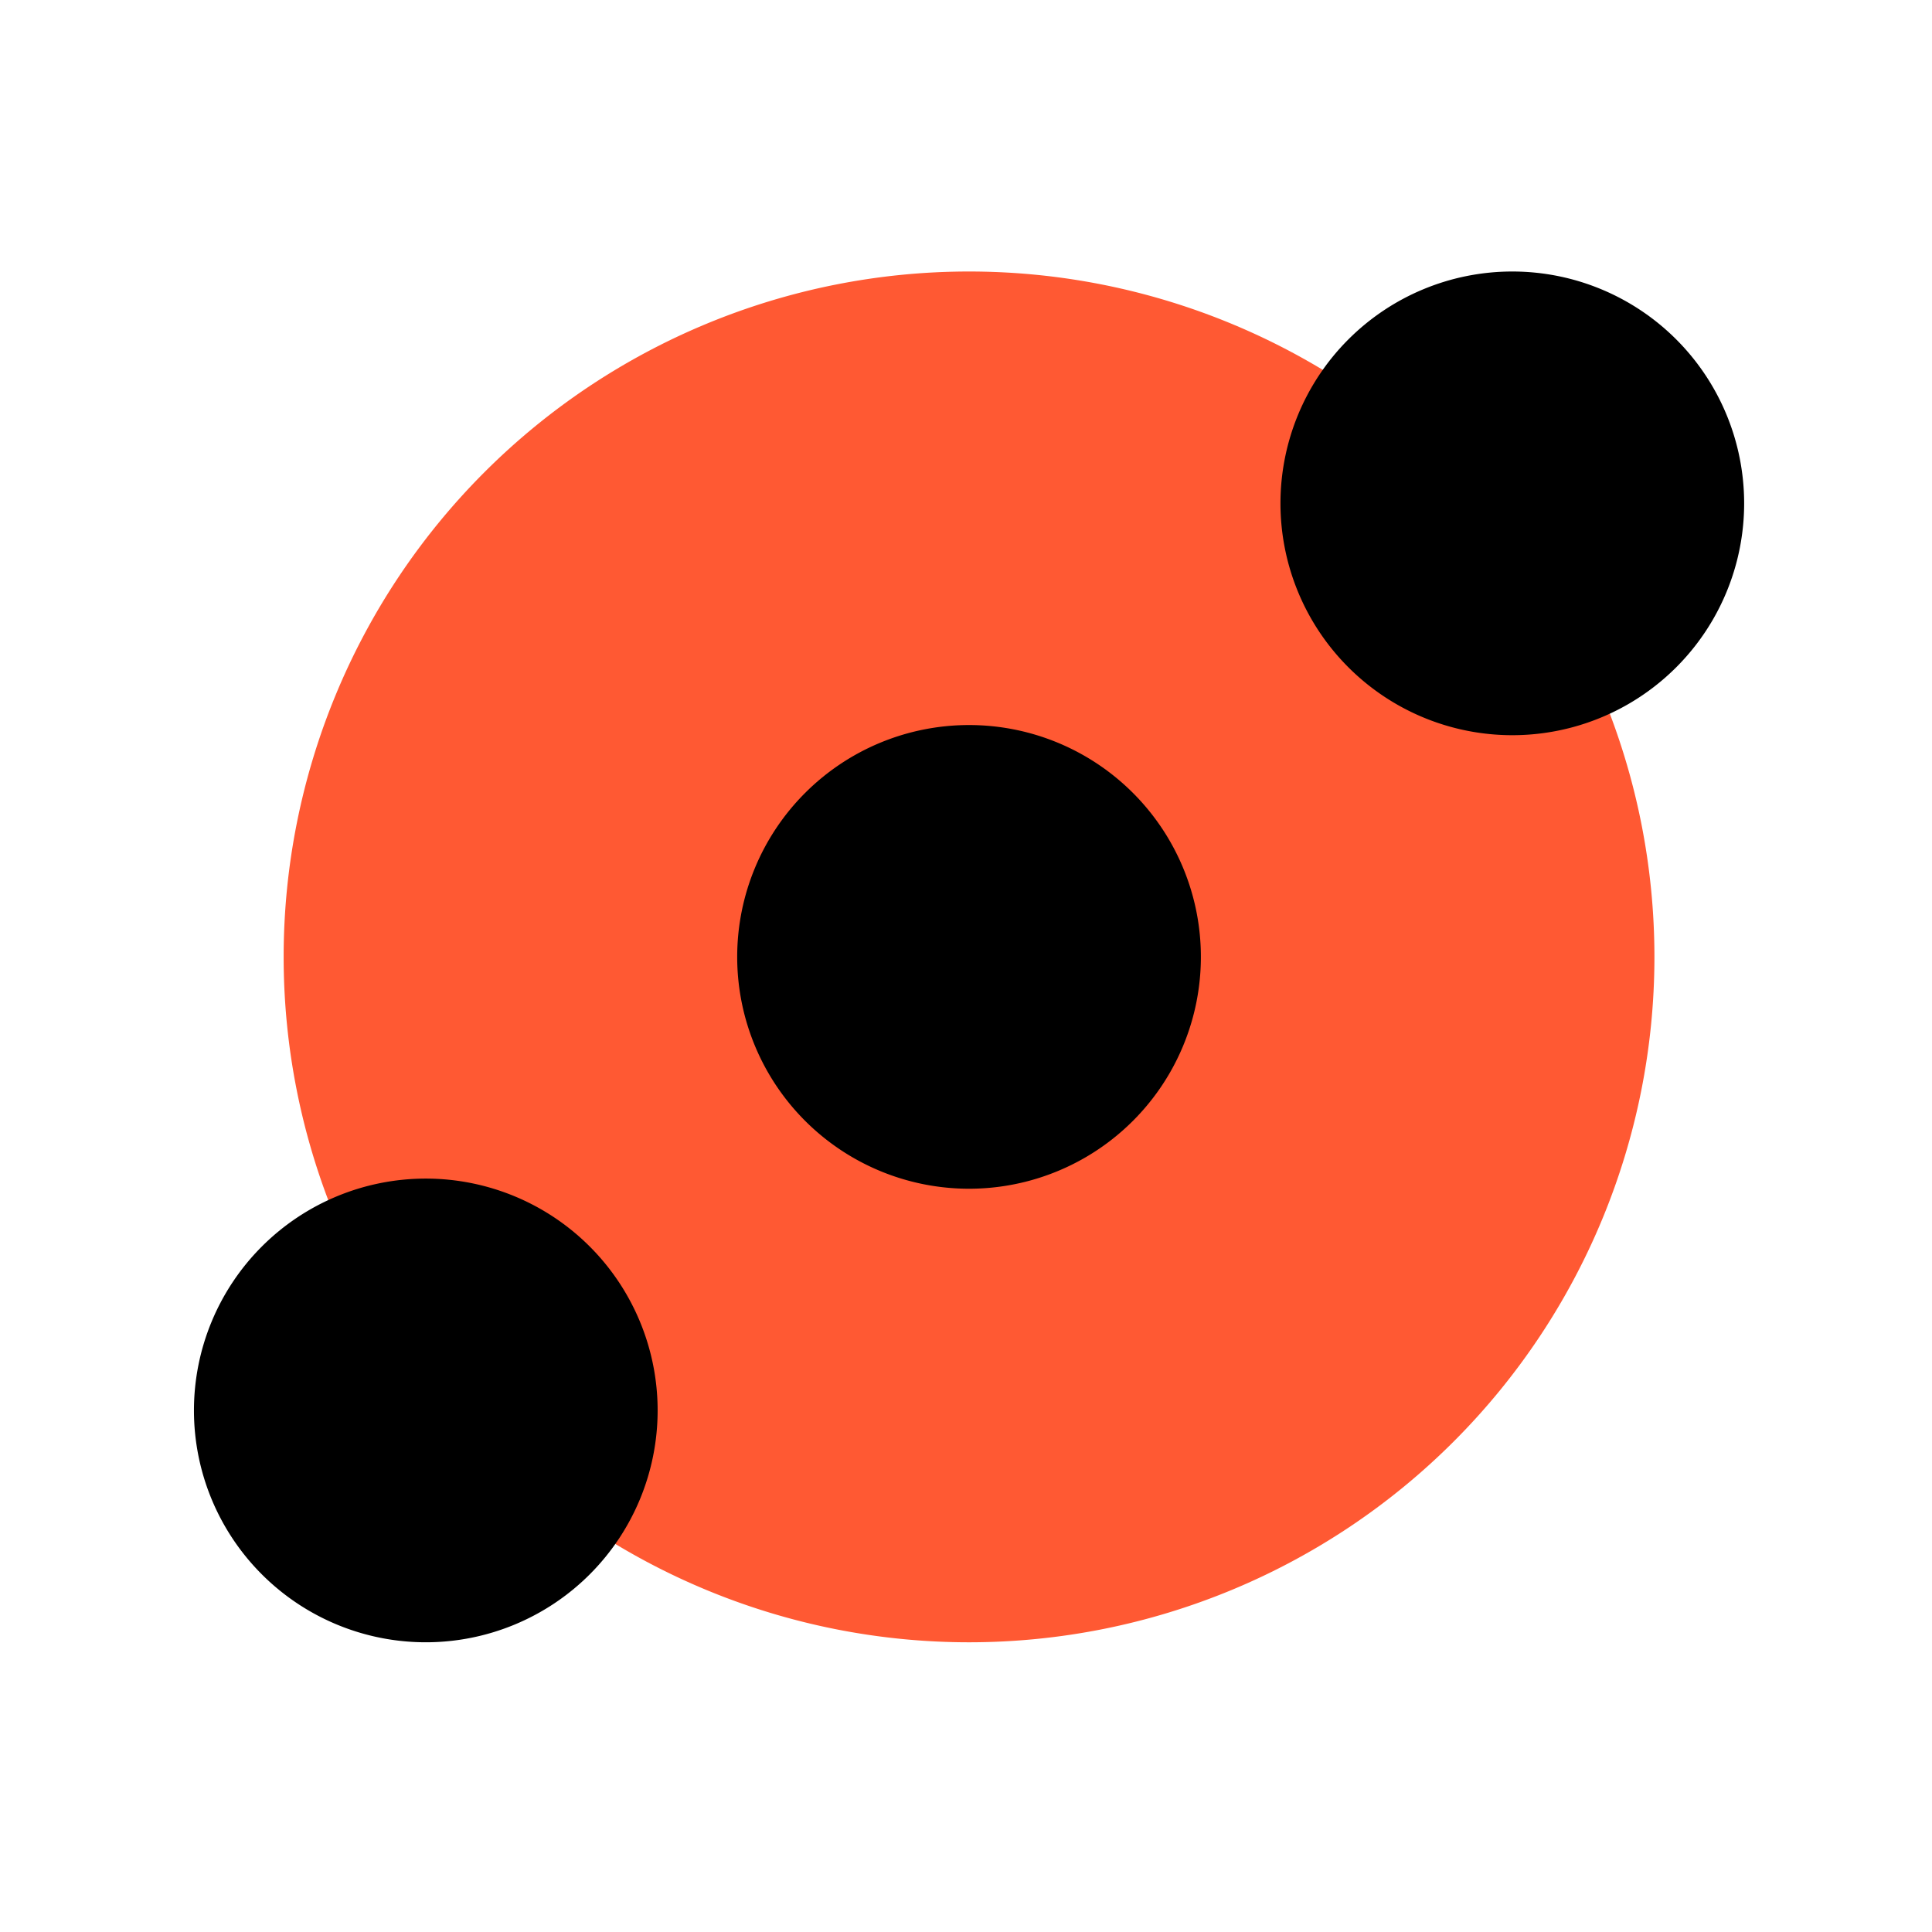 <svg xmlns="http://www.w3.org/2000/svg" xmlns:xlink="http://www.w3.org/1999/xlink" width="180" height="180" viewBox="0 0 180 180">
  <defs>
    <clipPath id="clip-path">
      <rect id="사각형_3631" data-name="사각형 3631" width="144.426" height="127.711" fill="none"/>
    </clipPath>
  </defs>
  <g id="그룹_2645" data-name="그룹 2645" transform="translate(13920 12193)">
    <rect id="사각형_3623" data-name="사각형 3623" width="180" height="180" transform="translate(-13920 -12193)" fill="none"/>
    <g id="그룹_2335" data-name="그룹 2335" transform="translate(-13901.93 -12167.703)">
      <g id="그룹_2334" data-name="그룹 2334" transform="translate(0 0)" clip-path="url(#clip-path)">
        <path id="패스_3424" data-name="패스 3424" d="M132.172,63.856A63.856,63.856,0,1,1,68.316,0a63.857,63.857,0,0,1,63.856,63.856" transform="translate(3.897 -0.001)" fill="#ff5933"/>
        <path id="패스_3425" data-name="패스 3425" d="M21.6,88.3h0A21.6,21.6,0,1,1,43.2,66.7,21.6,21.6,0,0,1,21.6,88.3" transform="translate(0 39.41)"/>
        <path id="패스_3426" data-name="패스 3426" d="M48.611,65.75h0a21.6,21.6,0,1,1,21.6-21.6,21.6,21.6,0,0,1-21.6,21.6" transform="translate(23.602 19.704)"/>
        <path id="패스_3427" data-name="패스 3427" d="M75.623,43.2h0a21.6,21.6,0,1,1,21.6-21.6,21.6,21.6,0,0,1-21.6,21.6" transform="translate(47.205 -0.001)"/>
      </g>
    </g>
  </g>
</svg>
